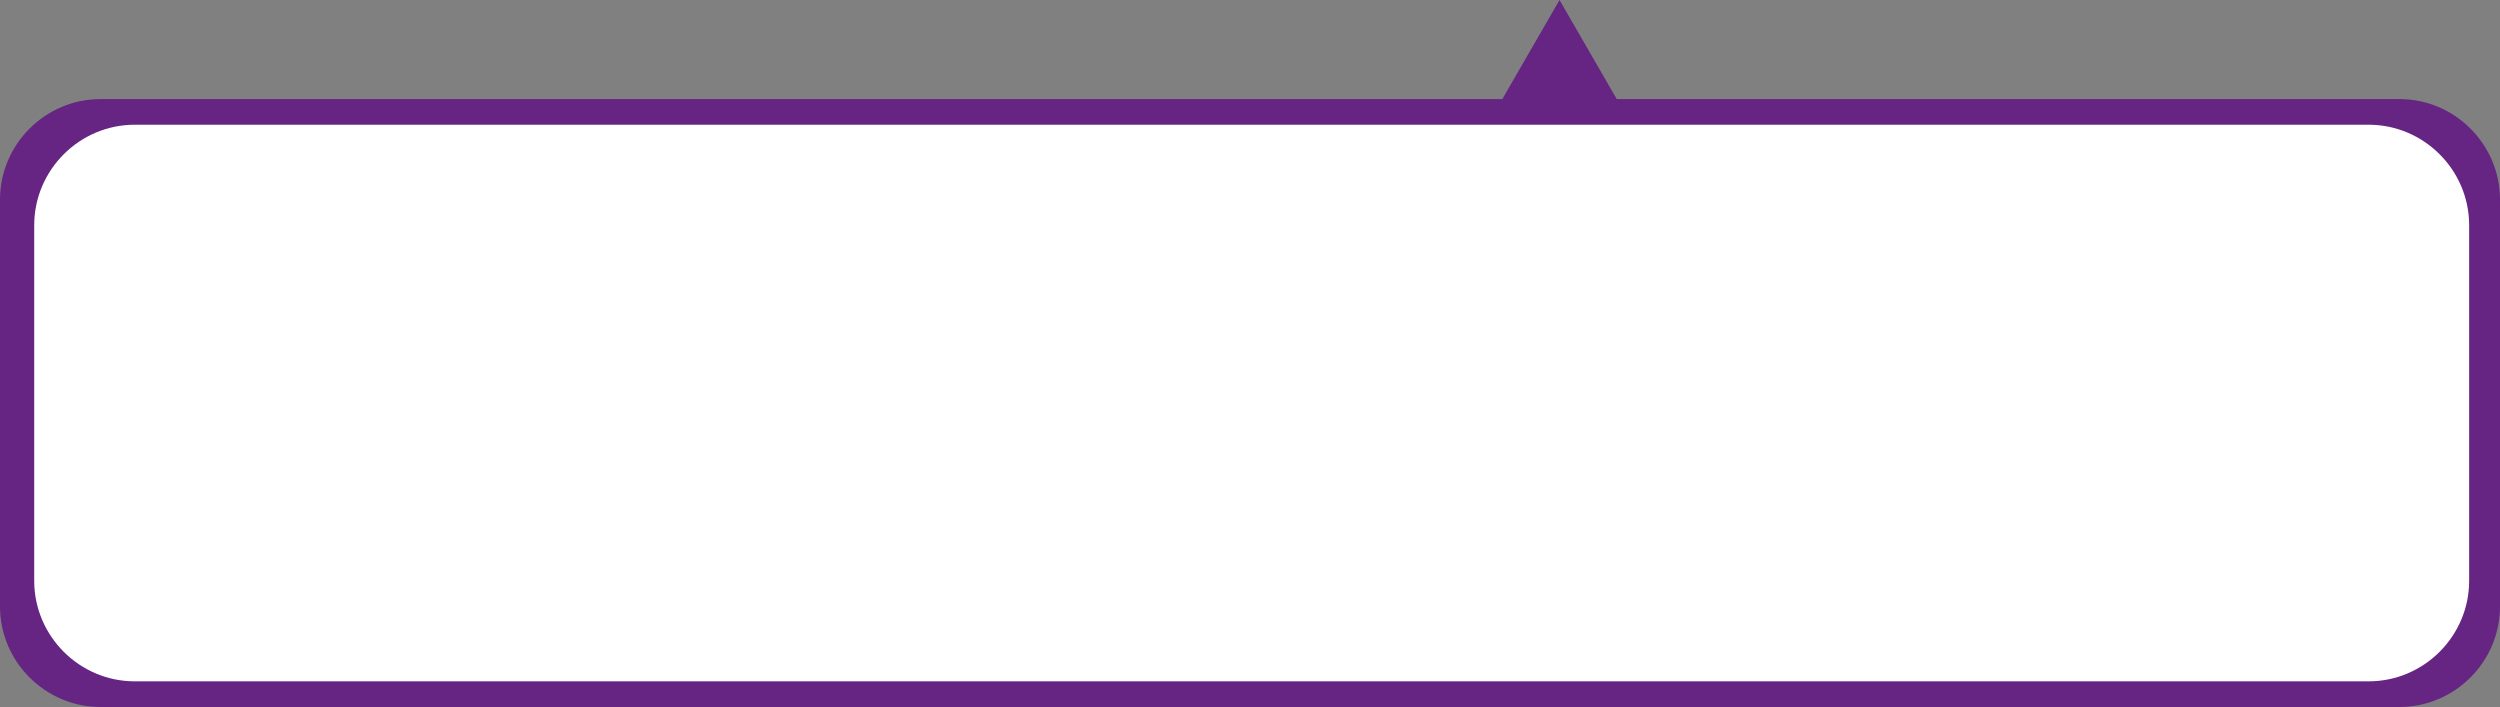 <?xml version="1.0" encoding="utf-8"?>
<!-- Generator: Adobe Illustrator 16.0.0, SVG Export Plug-In . SVG Version: 6.00 Build 0)  -->
<!DOCTYPE svg PUBLIC "-//W3C//DTD SVG 1.1//EN" "http://www.w3.org/Graphics/SVG/1.1/DTD/svg11.dtd">
<svg version="1.1" id="Capa_1" xmlns="http://www.w3.org/2000/svg" xmlns:xlink="http://www.w3.org/1999/xlink" x="0px" y="0px"
	 width="497.309px" height="140.635px" viewBox="0 0 497.309 140.635" enable-background="new 0 0 497.309 140.635"
	 xml:space="preserve">
<rect x="0" y="0" width="497.309" height="140.635" fill="#808080" stroke="none"/>
<g>
	<g>
		<path fill="#662483" d="M497.309,120.635c0,11-9,20-20,20H20c-11,0-20-9-20-20V39.709c0-11,9-20,20-20h457.309c11,0,20,9,20,20
			V120.635z"/>
	</g>
	<polygon fill="#662483" points="287.467,39.419 310.225,0 332.985,39.419 	"/>
	<g>
		<path fill="#FFFFFF" d="M491.172,115.535c0,11-9,20-20,20H26.806c-11,0-20-9-20-20V44.81c0-11,9-20,20-20h444.366c11,0,20,9,20,20
			V115.535z"/>
	</g>
</g>
</svg>
